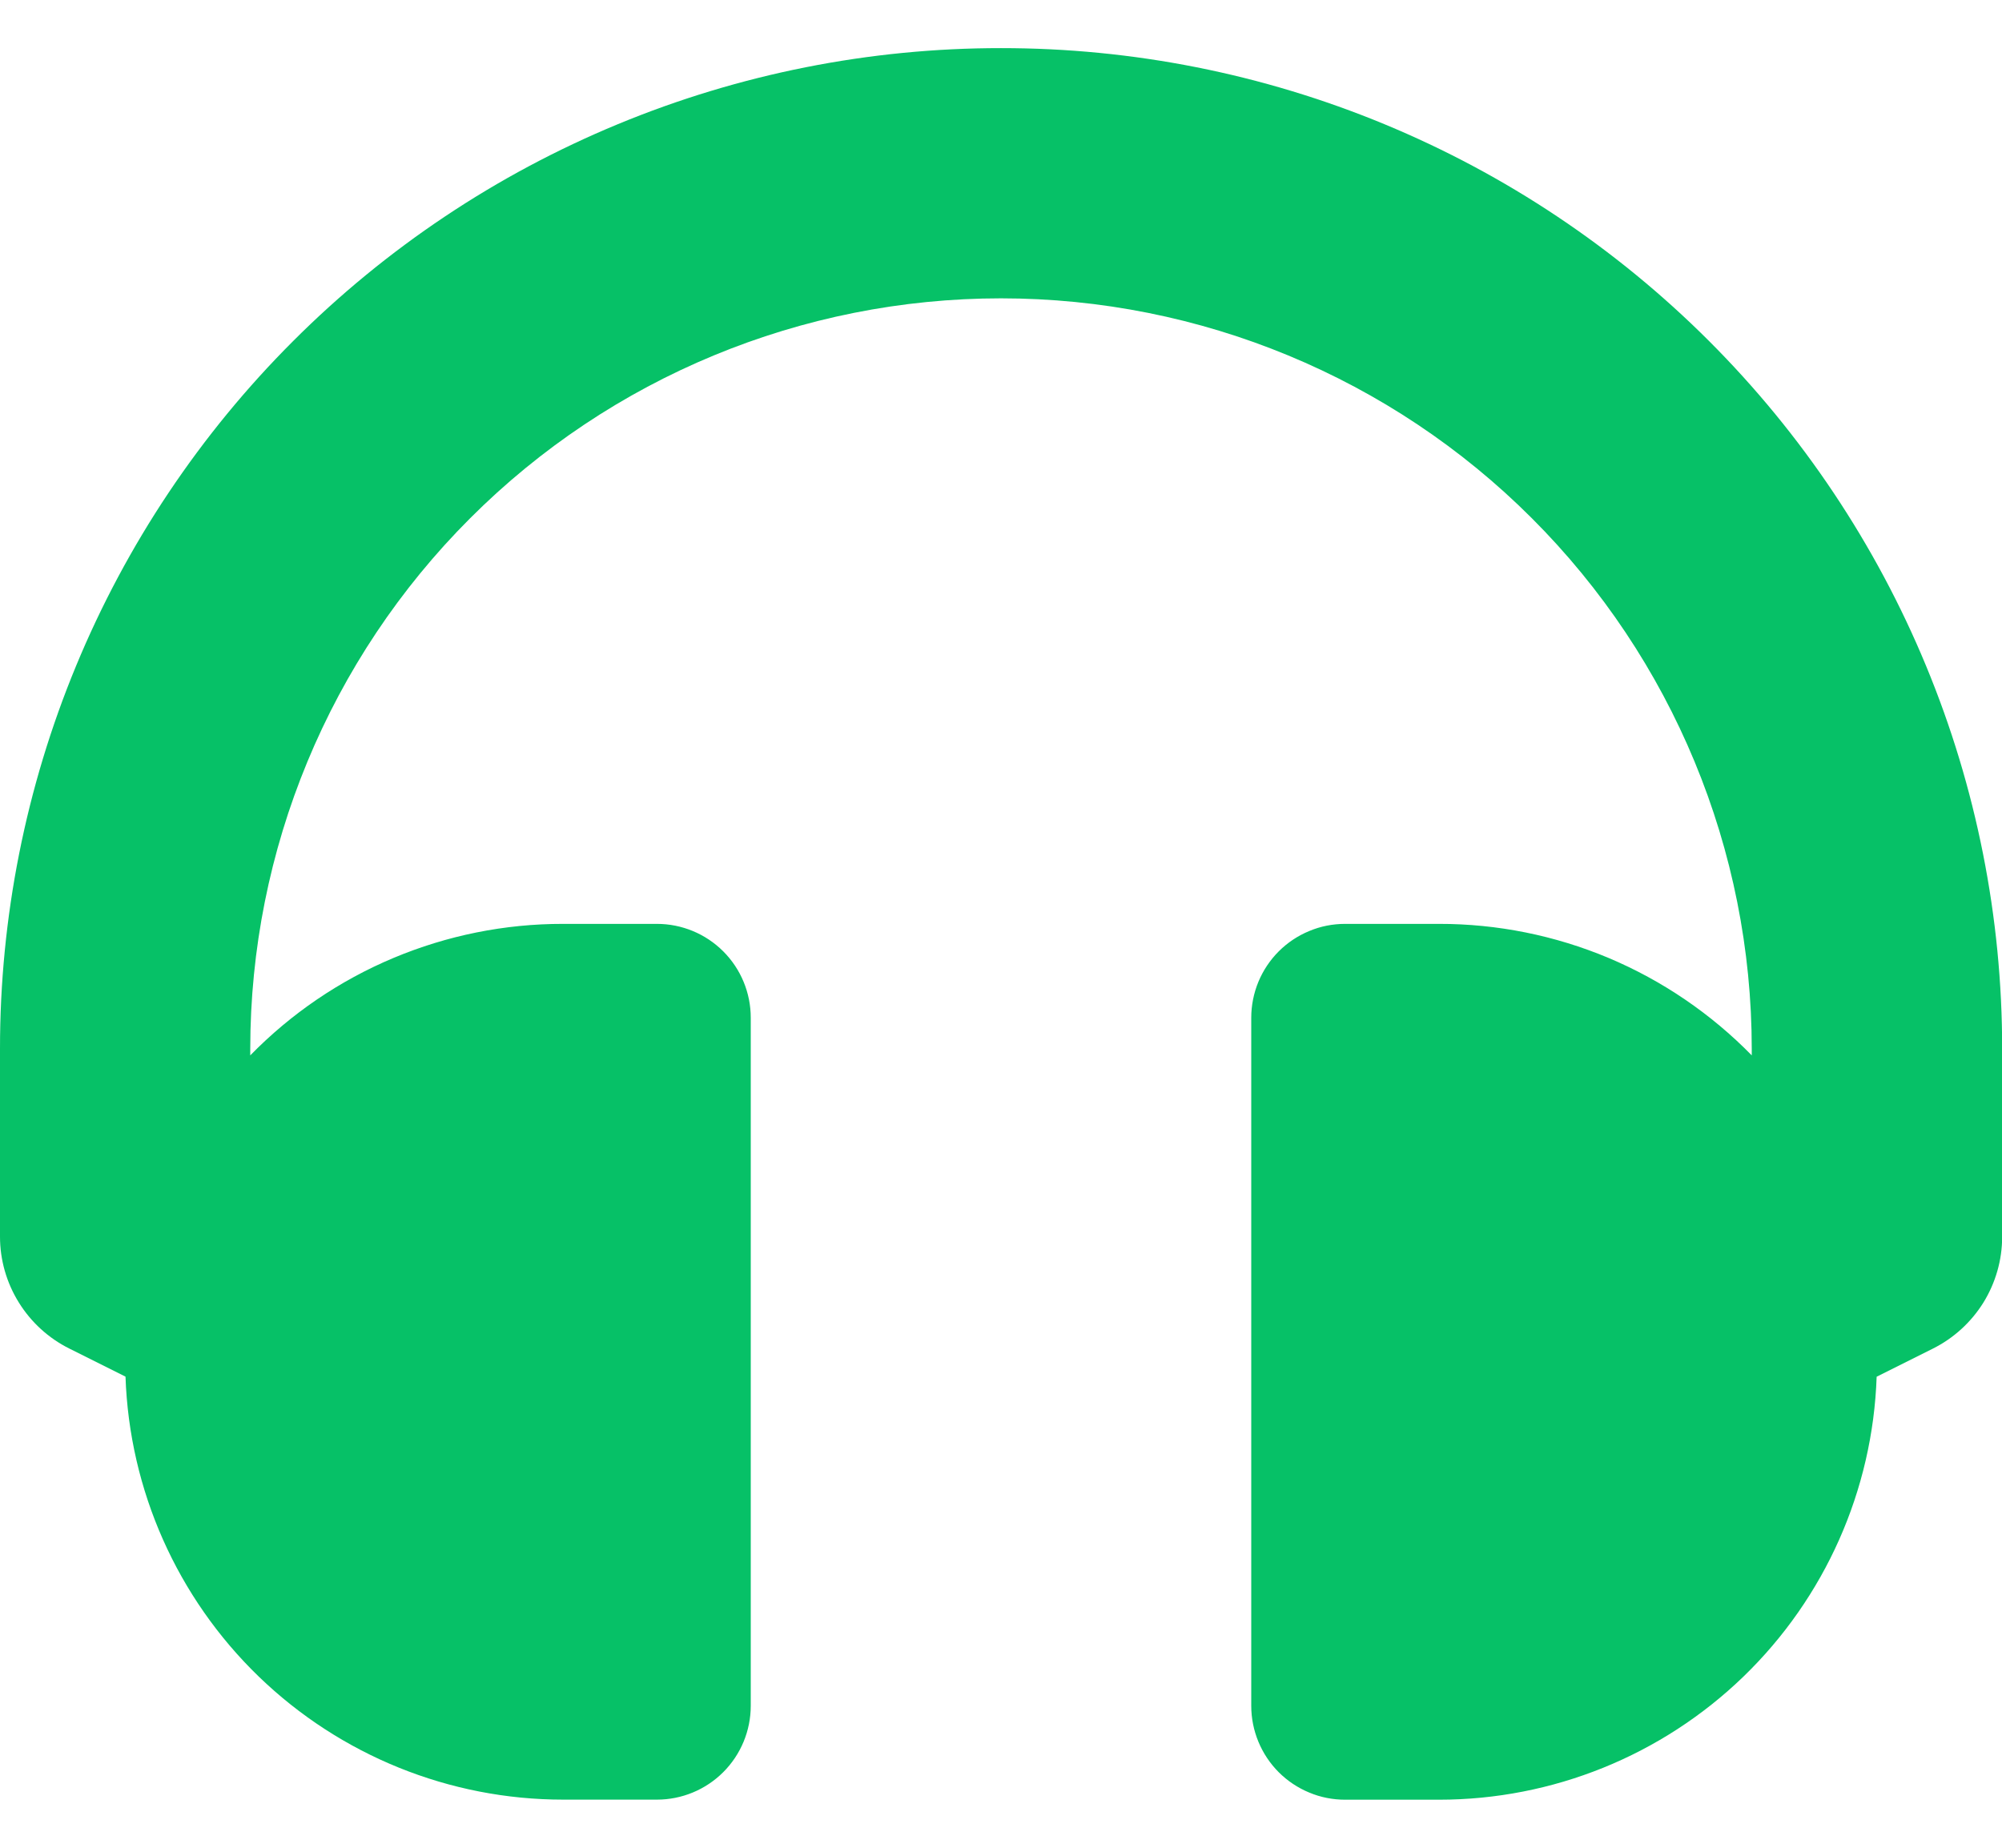 <svg width="26" height="24" viewBox="0 0 26 24" fill="none" xmlns="http://www.w3.org/2000/svg">
<path d="M13 0.625C11.293 0.624 9.602 0.96 8.024 1.613C6.446 2.266 5.013 3.223 3.806 4.431C2.598 5.638 1.641 7.071 0.988 8.649C0.335 10.227 -0.001 11.918 1.88682e-06 13.625V16.063C0 16.365 0.085 16.661 0.244 16.917C0.403 17.174 0.63 17.381 0.9 17.516L1.63 17.881C1.68 19.355 2.301 20.752 3.361 21.777C4.422 22.802 5.839 23.375 7.314 23.375H8.531C8.854 23.375 9.164 23.247 9.393 23.018C9.622 22.789 9.75 22.479 9.75 22.156V13.219C9.75 12.896 9.622 12.586 9.393 12.357C9.164 12.128 8.854 12 8.531 12H7.313C6.556 11.999 5.807 12.15 5.109 12.443C4.411 12.736 3.779 13.166 3.25 13.708V13.625C3.25 11.039 4.277 8.559 6.106 6.731C7.934 4.902 10.414 3.875 13 3.875C15.586 3.875 18.066 4.902 19.894 6.731C21.723 8.559 22.75 11.039 22.75 13.625V13.708C22.221 13.167 21.589 12.737 20.892 12.443C20.194 12.15 19.445 11.999 18.688 12H17.469C17.309 12 17.15 12.031 17.003 12.093C16.855 12.154 16.72 12.244 16.607 12.357C16.494 12.47 16.404 12.605 16.343 12.752C16.282 12.9 16.25 13.059 16.25 13.219V22.157C16.25 22.317 16.282 22.476 16.343 22.623C16.404 22.771 16.494 22.906 16.607 23.019C16.72 23.132 16.855 23.222 17.003 23.283C17.15 23.345 17.309 23.376 17.469 23.376H18.688C20.163 23.376 21.58 22.803 22.641 21.778C23.701 20.753 24.322 19.356 24.372 17.882L25.102 17.517C25.372 17.382 25.599 17.175 25.759 16.918C25.917 16.662 26.002 16.366 26.002 16.064V13.625C26.003 11.917 25.667 10.226 25.014 8.649C24.361 7.071 23.403 5.637 22.196 4.43C20.988 3.222 19.555 2.265 17.977 1.612C16.399 0.959 14.708 0.624 13 0.625Z" fill="#06C167"/>
</svg>
